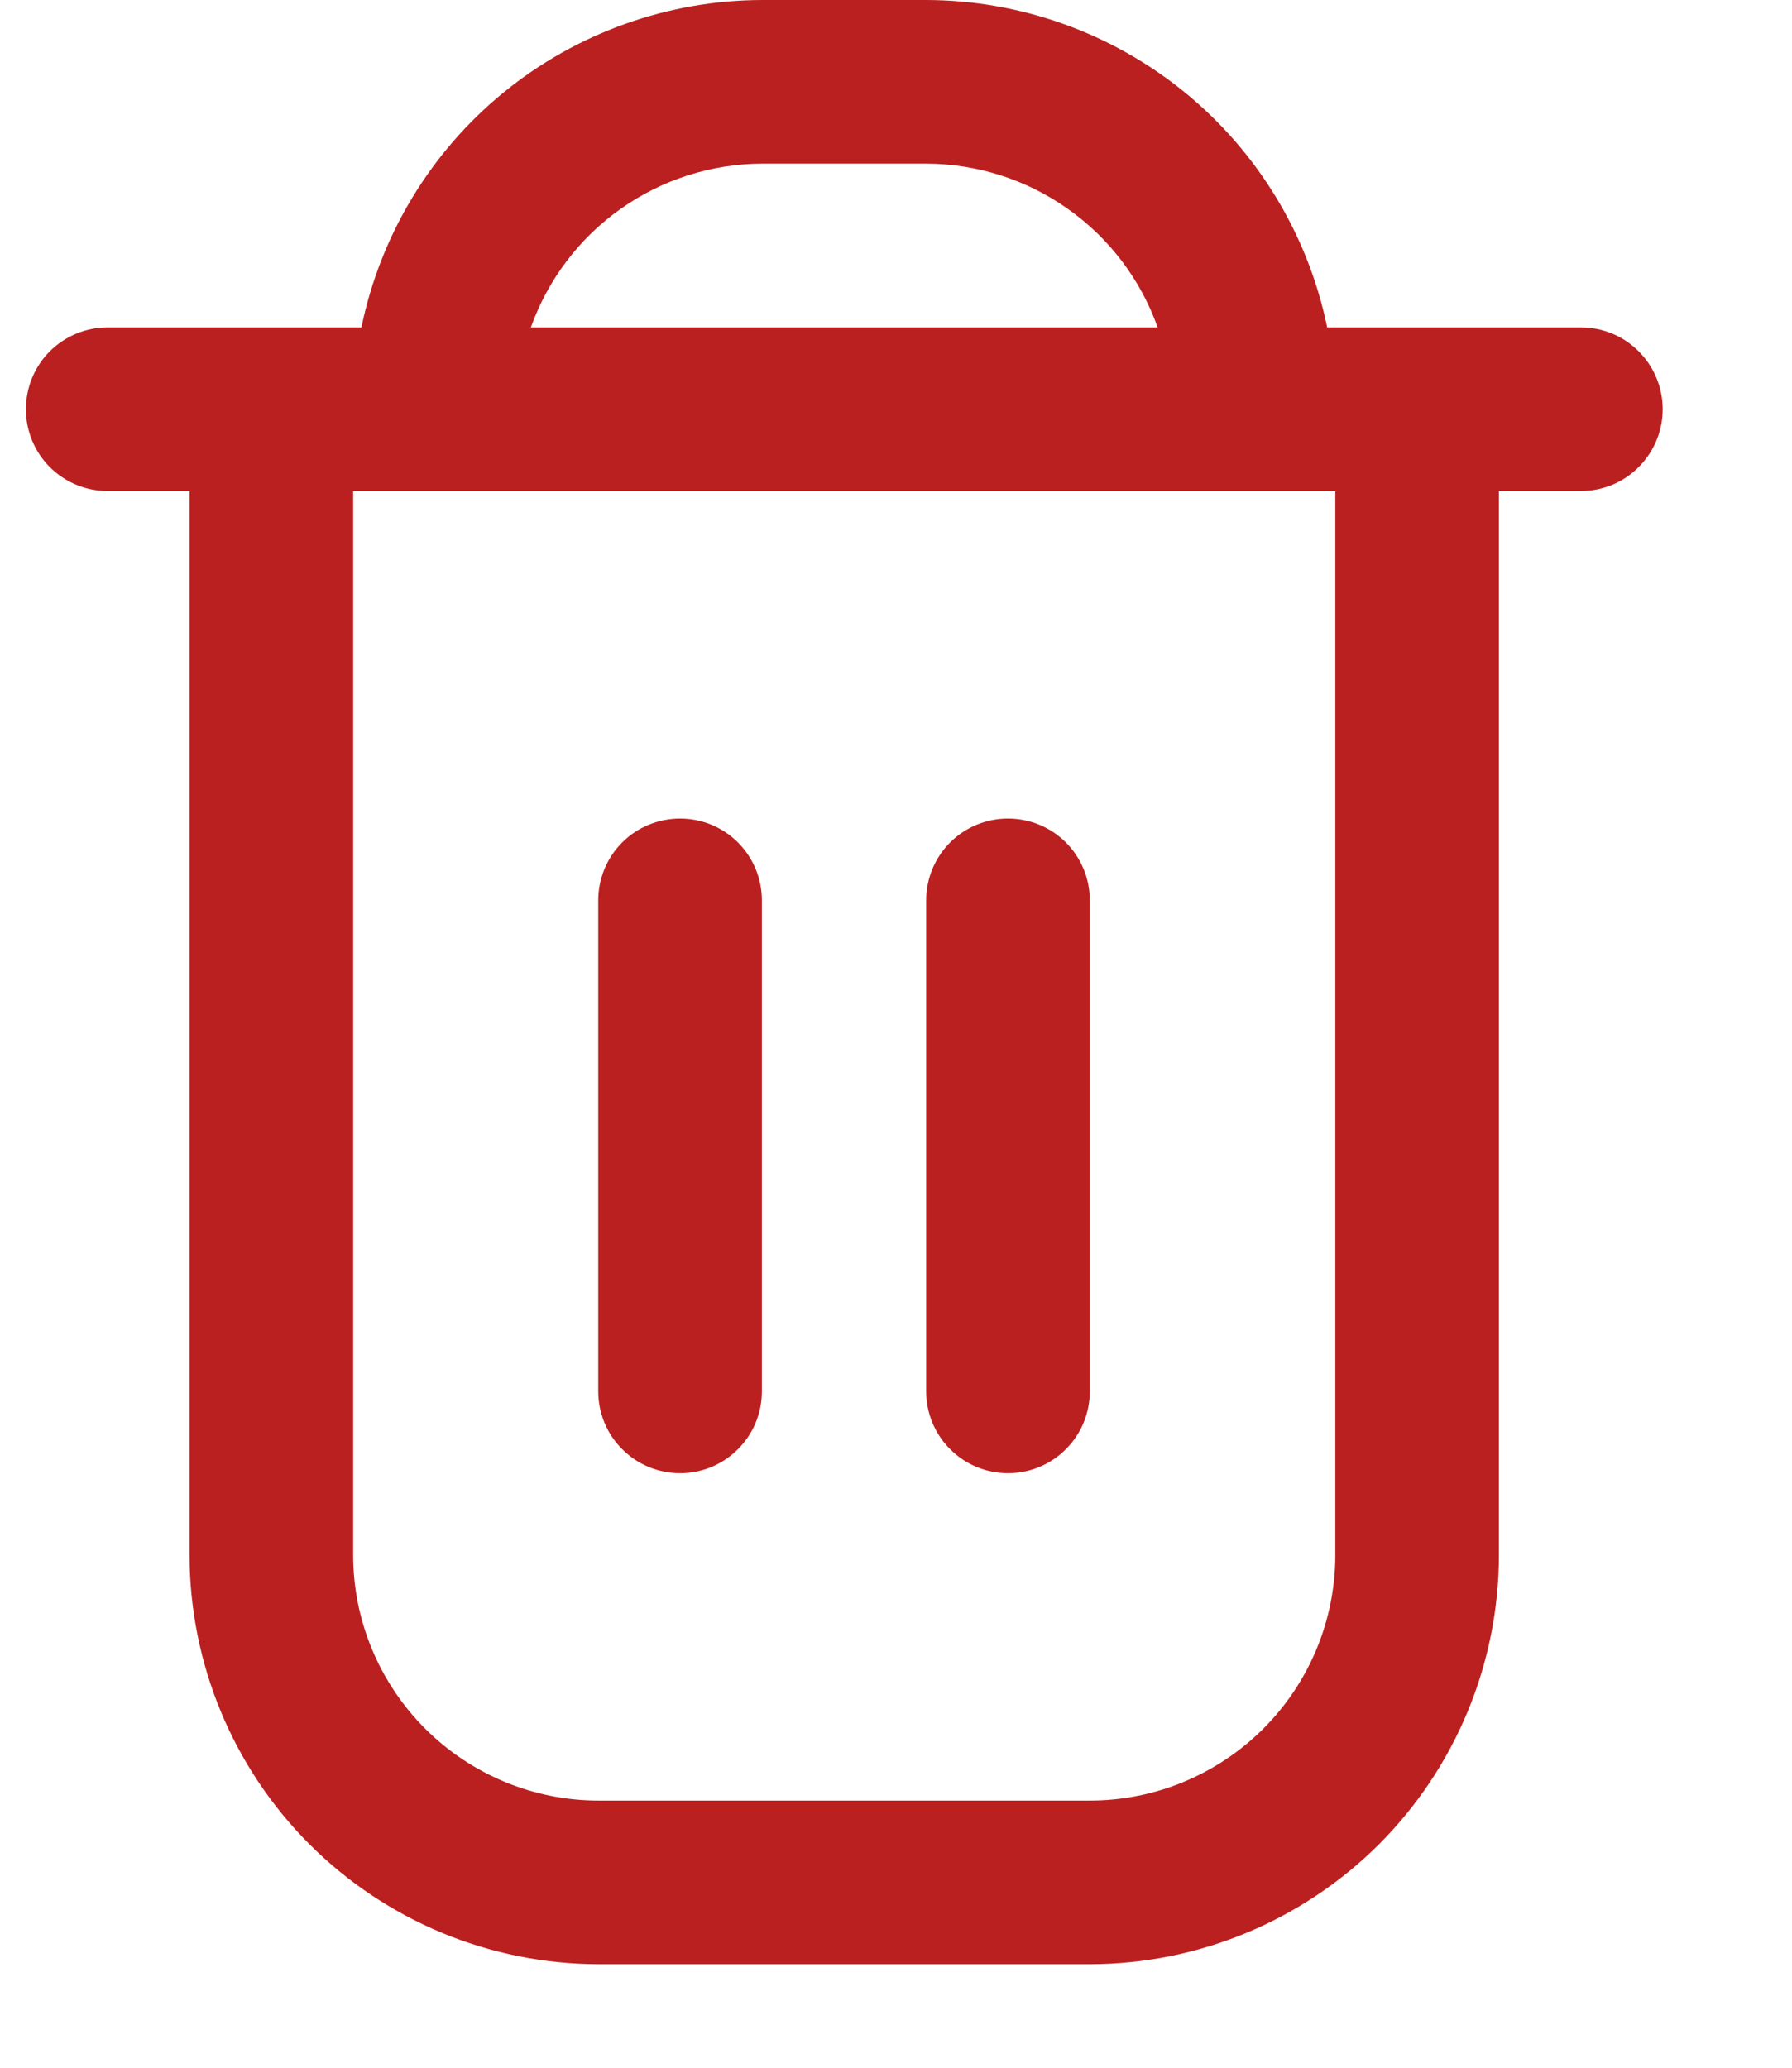 <svg width="13" height="15" viewBox="0 0 13 15" fill="none" xmlns="http://www.w3.org/2000/svg">
<g id="Group 290598">
<path id="Vector" d="M11.468 2.375H9.628C9.49 1.705 9.125 1.103 8.595 0.67C8.065 0.238 7.402 0.001 6.718 0L5.531 0C4.847 0.001 4.184 0.238 3.654 0.67C3.124 1.103 2.76 1.705 2.622 2.375H0.781C0.624 2.375 0.473 2.437 0.361 2.549C0.25 2.66 0.188 2.811 0.188 2.969C0.188 3.126 0.25 3.277 0.361 3.388C0.473 3.5 0.624 3.562 0.781 3.562H1.375V11.281C1.376 12.068 1.689 12.822 2.245 13.379C2.802 13.935 3.556 14.248 4.343 14.249H7.906C8.693 14.248 9.447 13.935 10.004 13.379C10.56 12.822 10.873 12.068 10.874 11.281V3.562H11.468C11.626 3.562 11.777 3.5 11.888 3.388C11.999 3.277 12.062 3.126 12.062 2.969C12.062 2.811 11.999 2.66 11.888 2.549C11.777 2.437 11.626 2.375 11.468 2.375ZM5.531 1.187H6.718C7.087 1.188 7.446 1.302 7.746 1.515C8.047 1.727 8.275 2.028 8.398 2.375H3.851C3.975 2.028 4.202 1.727 4.503 1.515C4.804 1.302 5.163 1.188 5.531 1.187ZM9.687 11.281C9.687 11.753 9.499 12.206 9.165 12.54C8.831 12.874 8.378 13.062 7.906 13.062H4.343C3.871 13.062 3.418 12.874 3.084 12.54C2.75 12.206 2.562 11.753 2.562 11.281V3.562H9.687V11.281Z" fill="#BB2020"/>
<path id="Vector_2" d="M4.934 10.687C5.091 10.687 5.242 10.625 5.353 10.513C5.465 10.402 5.527 10.251 5.527 10.094V6.531C5.527 6.374 5.465 6.223 5.353 6.111C5.242 6 5.091 5.938 4.934 5.938C4.776 5.938 4.625 6 4.514 6.111C4.402 6.223 4.34 6.374 4.34 6.531V10.094C4.34 10.251 4.402 10.402 4.514 10.513C4.625 10.625 4.776 10.687 4.934 10.687Z" fill="#BB2020"/>
<path id="Vector_3" d="M7.312 10.687C7.47 10.687 7.621 10.625 7.732 10.513C7.844 10.402 7.906 10.251 7.906 10.094V6.531C7.906 6.374 7.844 6.223 7.732 6.111C7.621 6 7.47 5.938 7.312 5.938C7.155 5.938 7.004 6 6.893 6.111C6.781 6.223 6.719 6.374 6.719 6.531V10.094C6.719 10.251 6.781 10.402 6.893 10.513C7.004 10.625 7.155 10.687 7.312 10.687Z" fill="#BB2020"/>
</g>
</svg>
